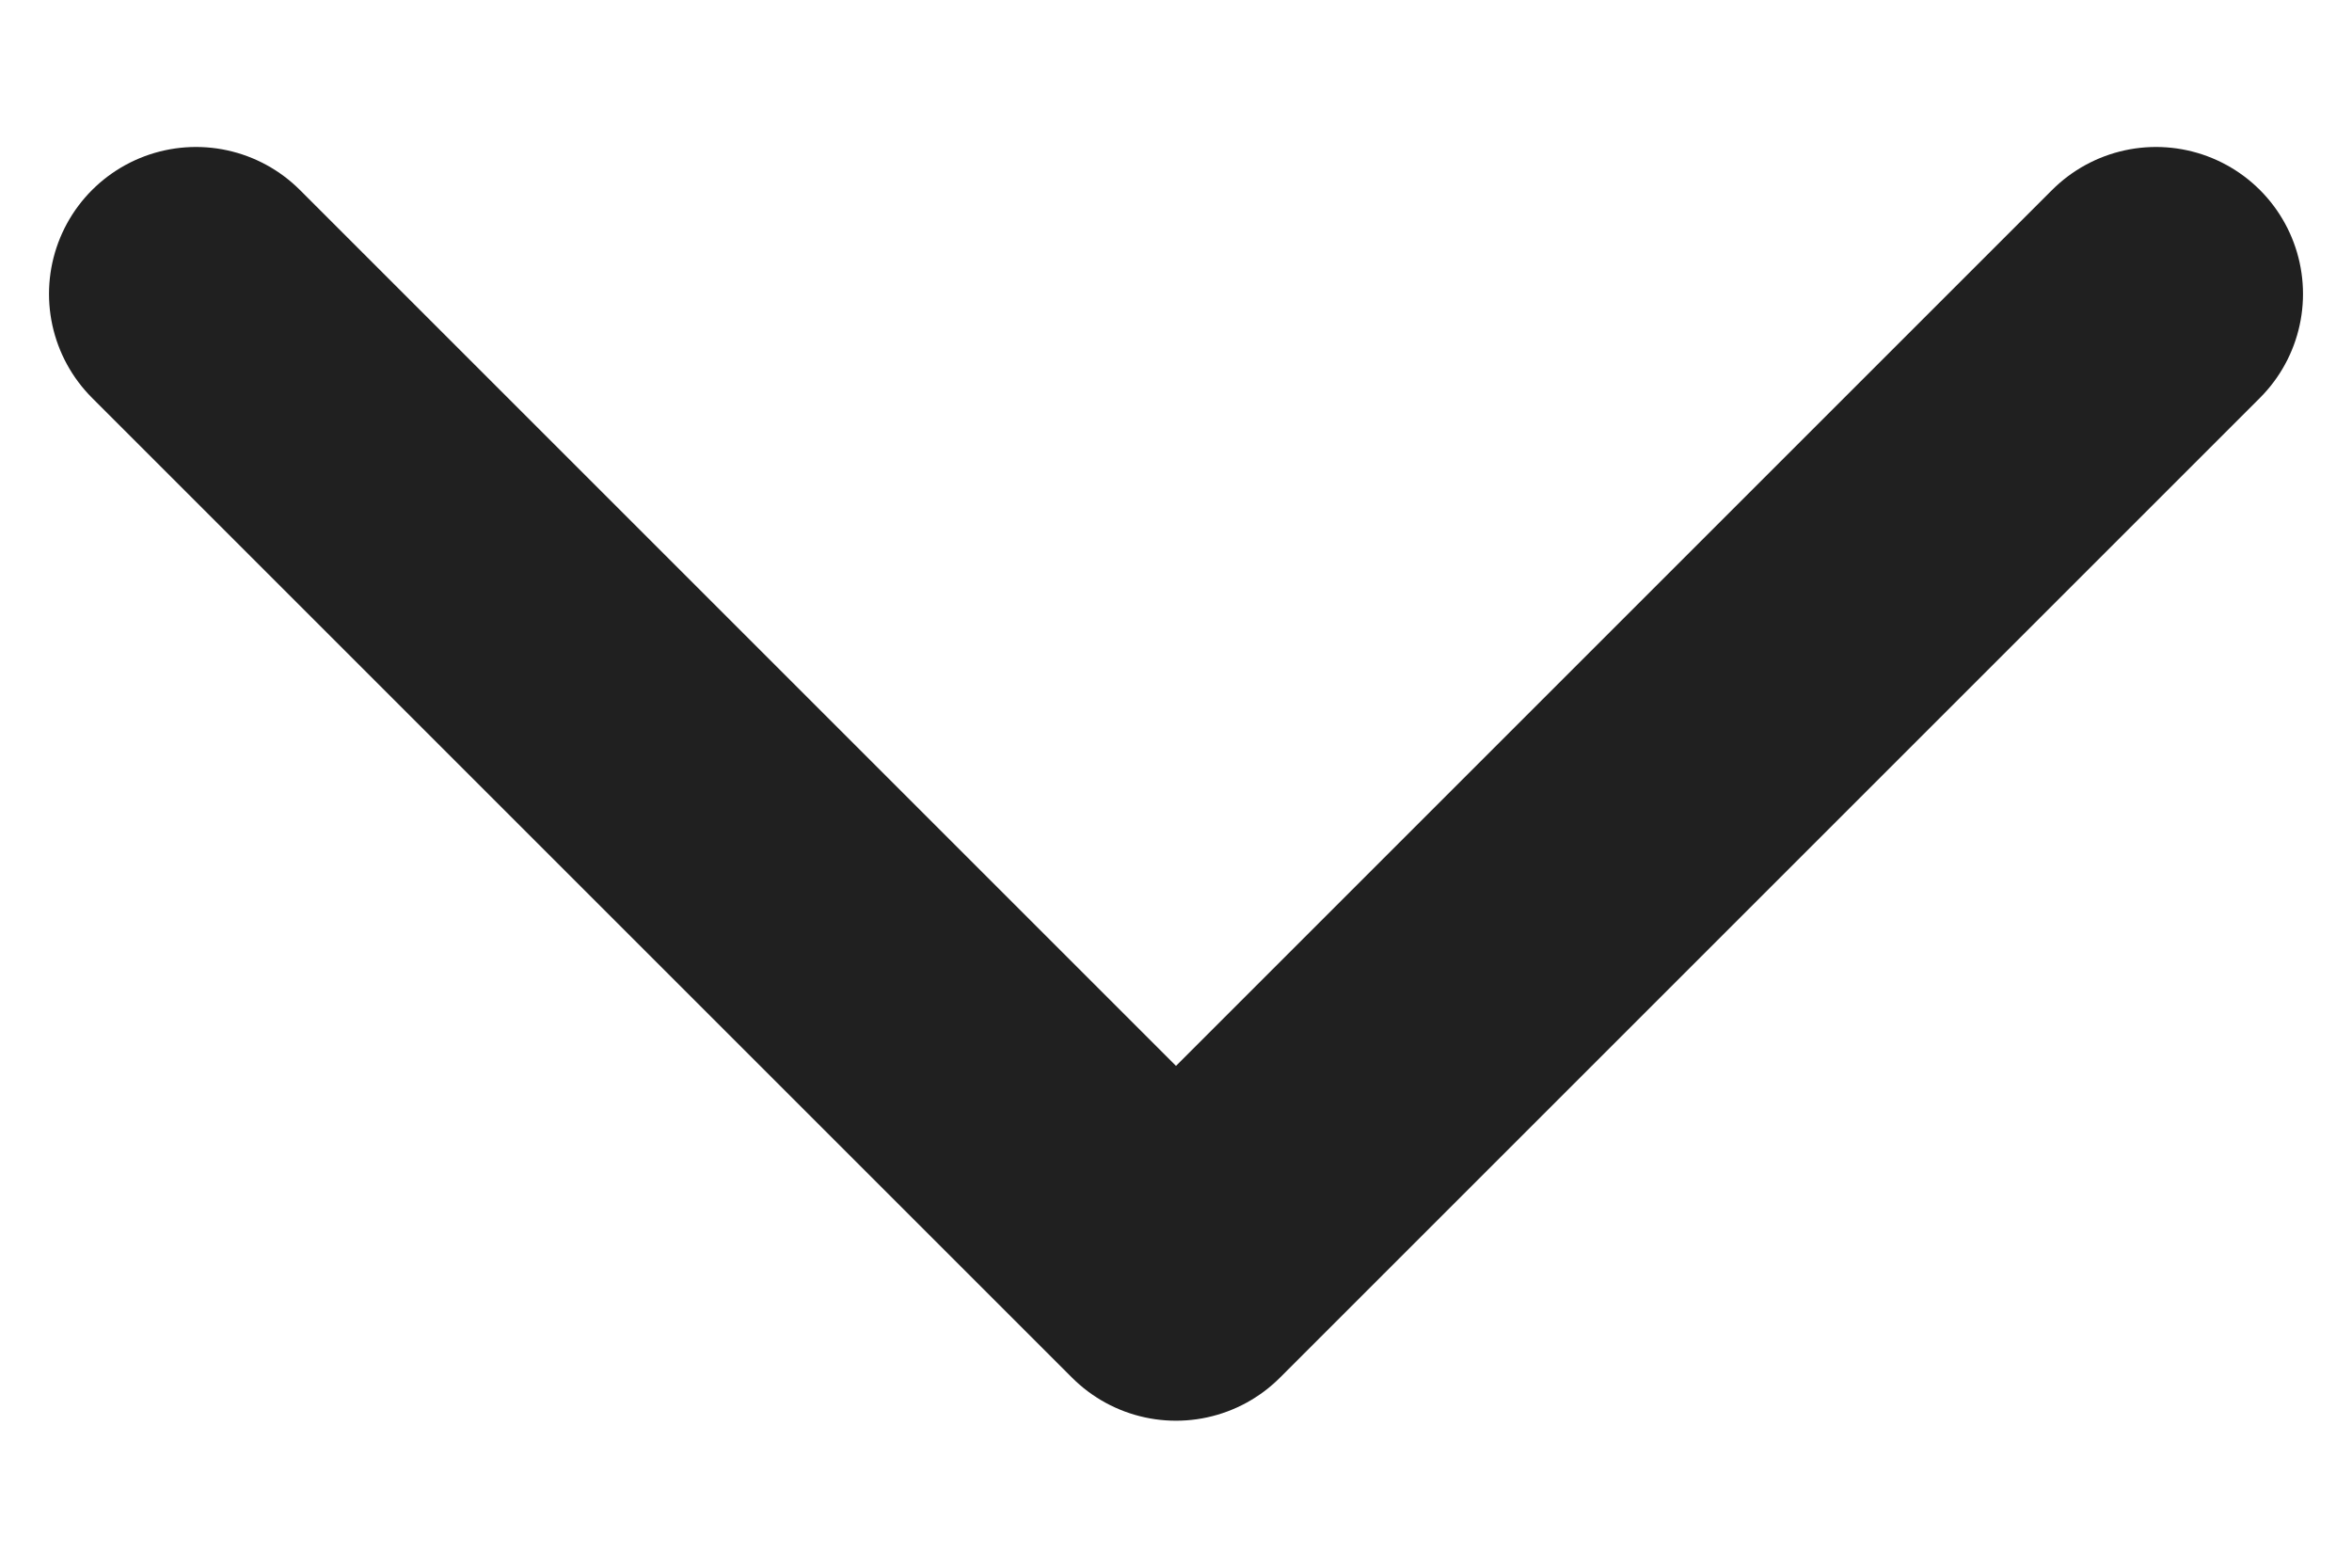 <svg width="12" height="8" viewBox="0 0 12 8" fill="none" xmlns="http://www.w3.org/2000/svg">
<path d="M1 1.5L6 6.5L11 1.5" stroke="#202020" stroke-width="1.5" stroke-linecap="round" stroke-linejoin="round"/>
</svg>
